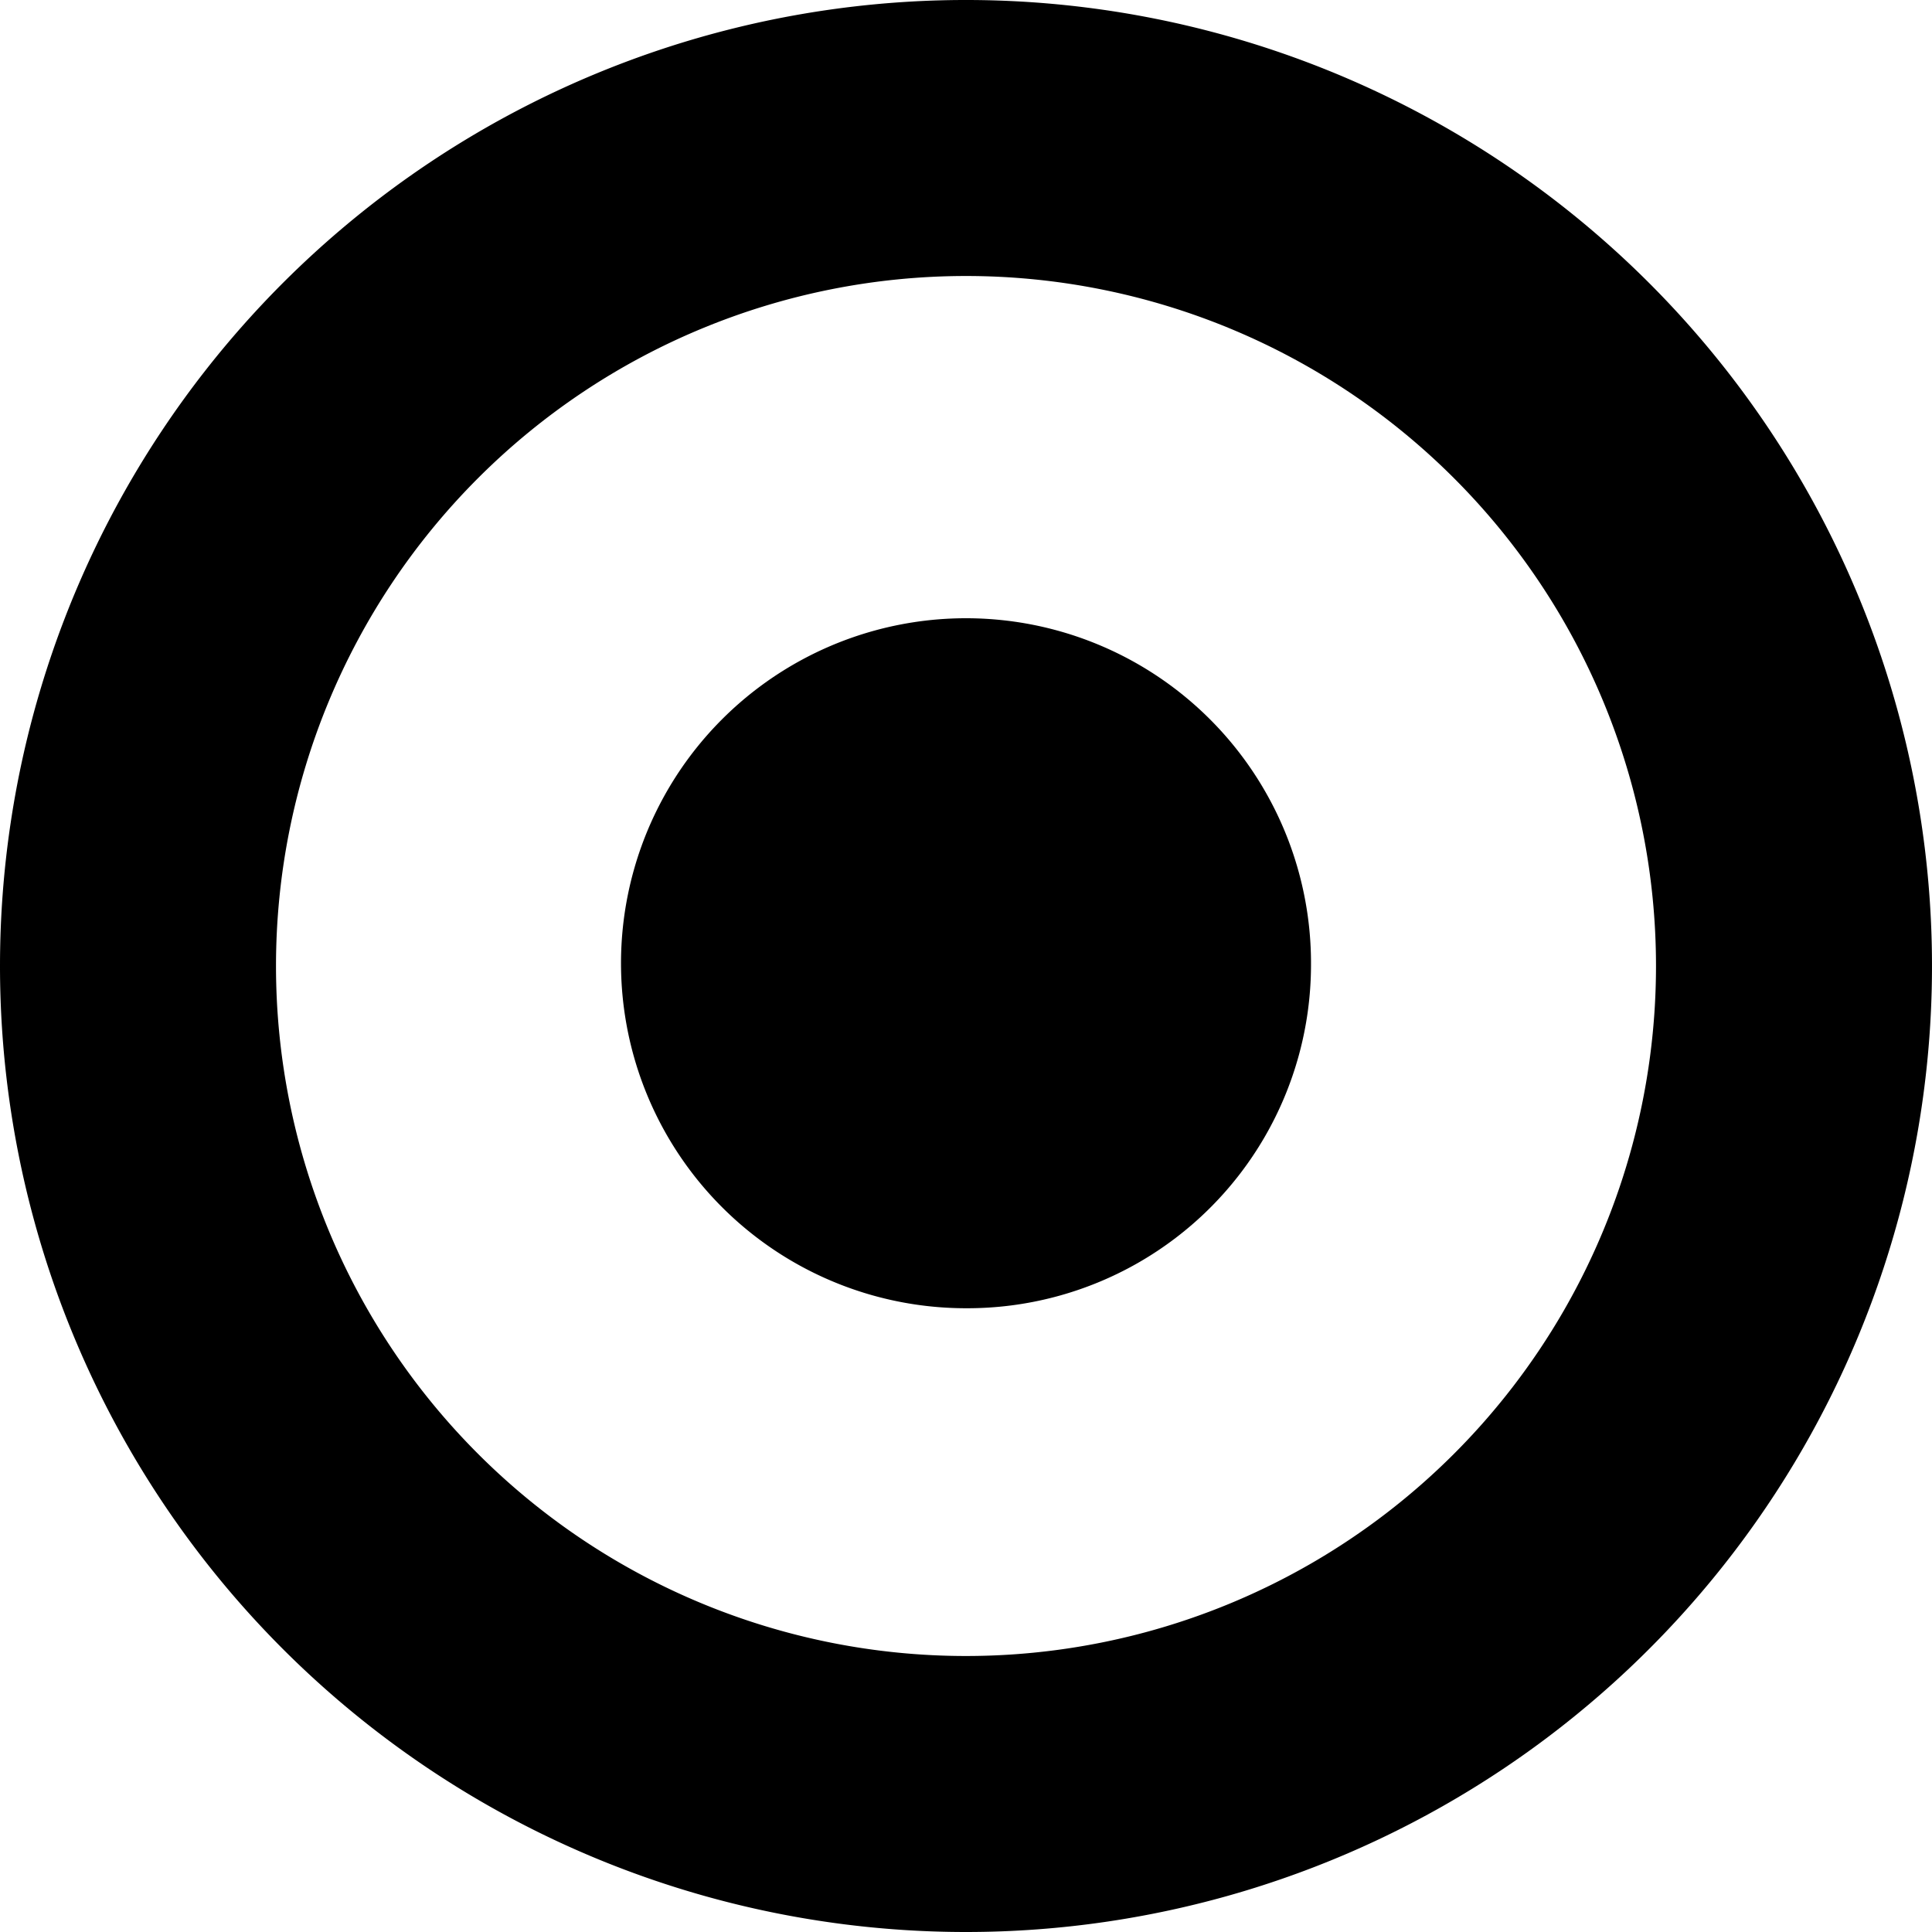 <svg id="Camada_1" data-name="Camada 1" xmlns="http://www.w3.org/2000/svg" viewBox="0 0 14 14"><title>raio-intra-nuvem</title><path d="M7,12a5,5,0,1,1,5-5,5,5,0,0,1-5,5Zm0,2A7,7,0,1,0,0,7,7,7,0,0,0,7,14Z"/><path d="M7,9.48A2.5,2.5,0,1,1,9.5,7V7A2.49,2.49,0,0,1,7,9.48Z"/></svg>